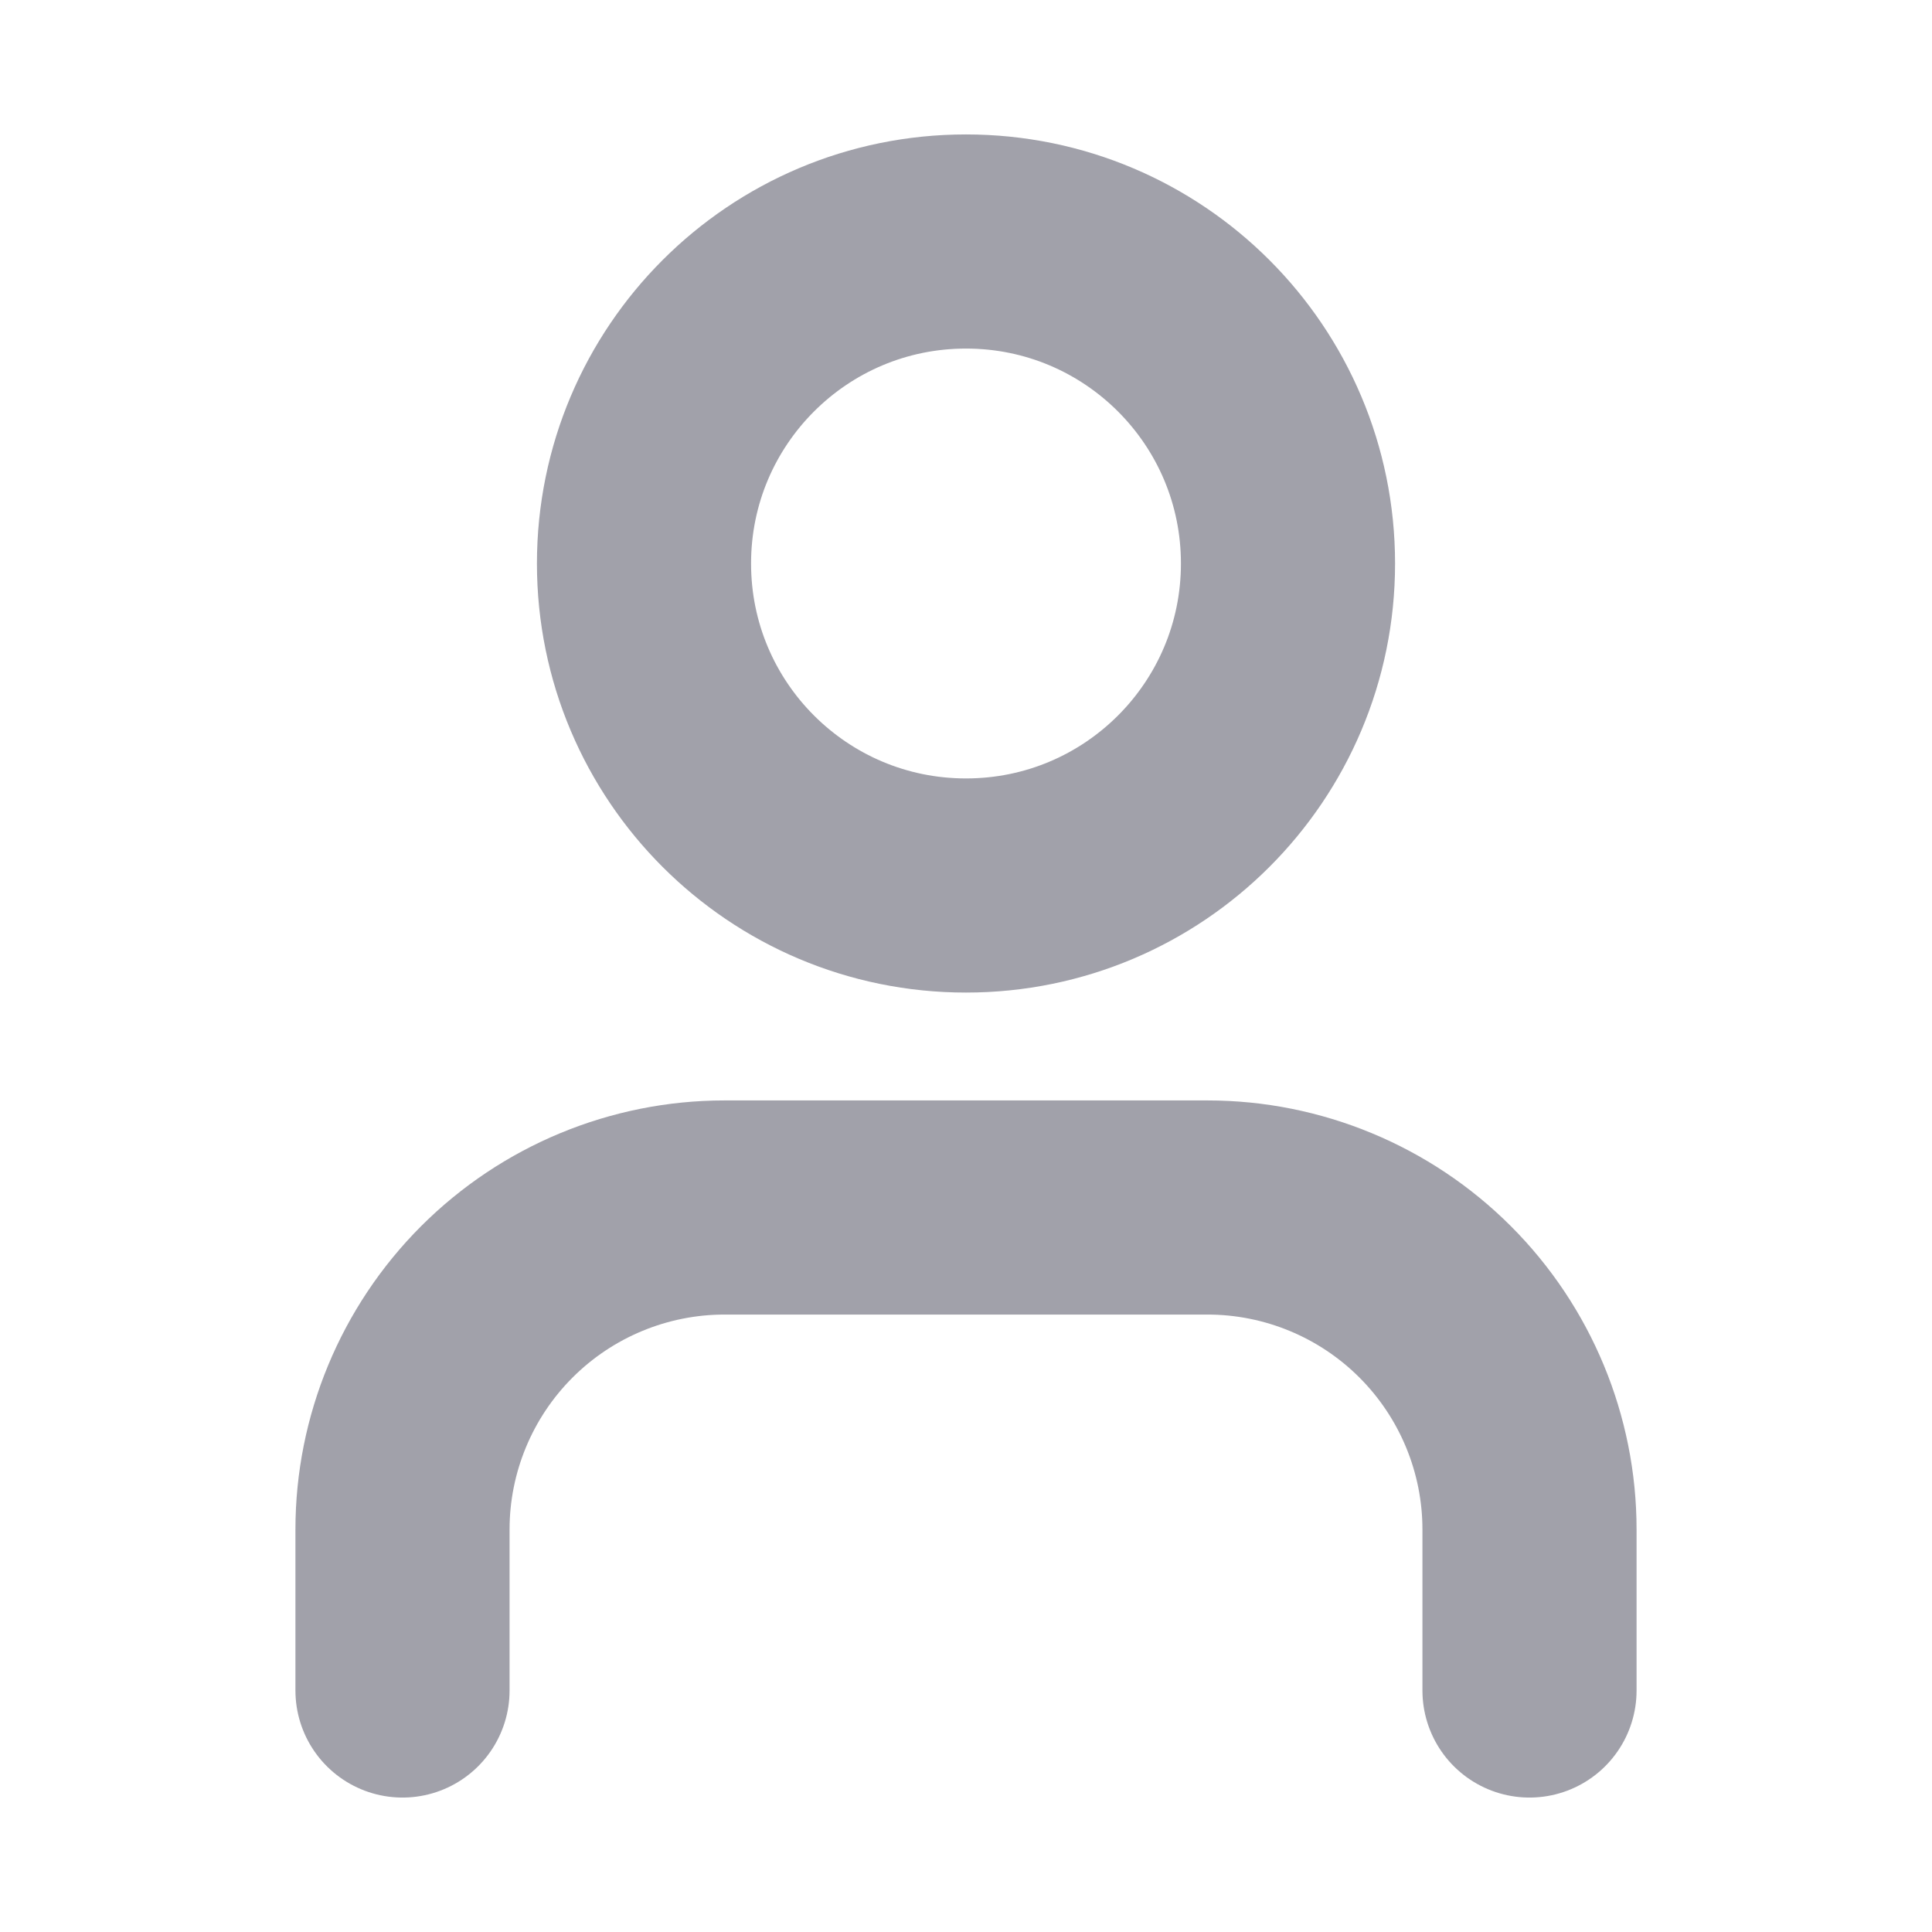 <svg width="12" height="12" viewBox="0 0 12 12" fill="none" xmlns="http://www.w3.org/2000/svg">
<path d="M9.5 10.5V9.5C9.5 8.97 9.289 8.461 8.914 8.086C8.539 7.711 8.03 7.5 7.5 7.5H4.5C3.97 7.5 3.461 7.711 3.086 8.086C2.711 8.461 2.5 8.97 2.5 9.5V10.5M8 3.5C8 4.605 7.105 5.5 6 5.5C4.895 5.5 4 4.605 4 3.5C4 2.395 4.895 1.5 6 1.5C7.105 1.5 8 2.395 8 3.5Z" stroke="#A1A1AA" stroke-width="1.33" stroke-linecap="round" stroke-linejoin="round"/>
</svg>
